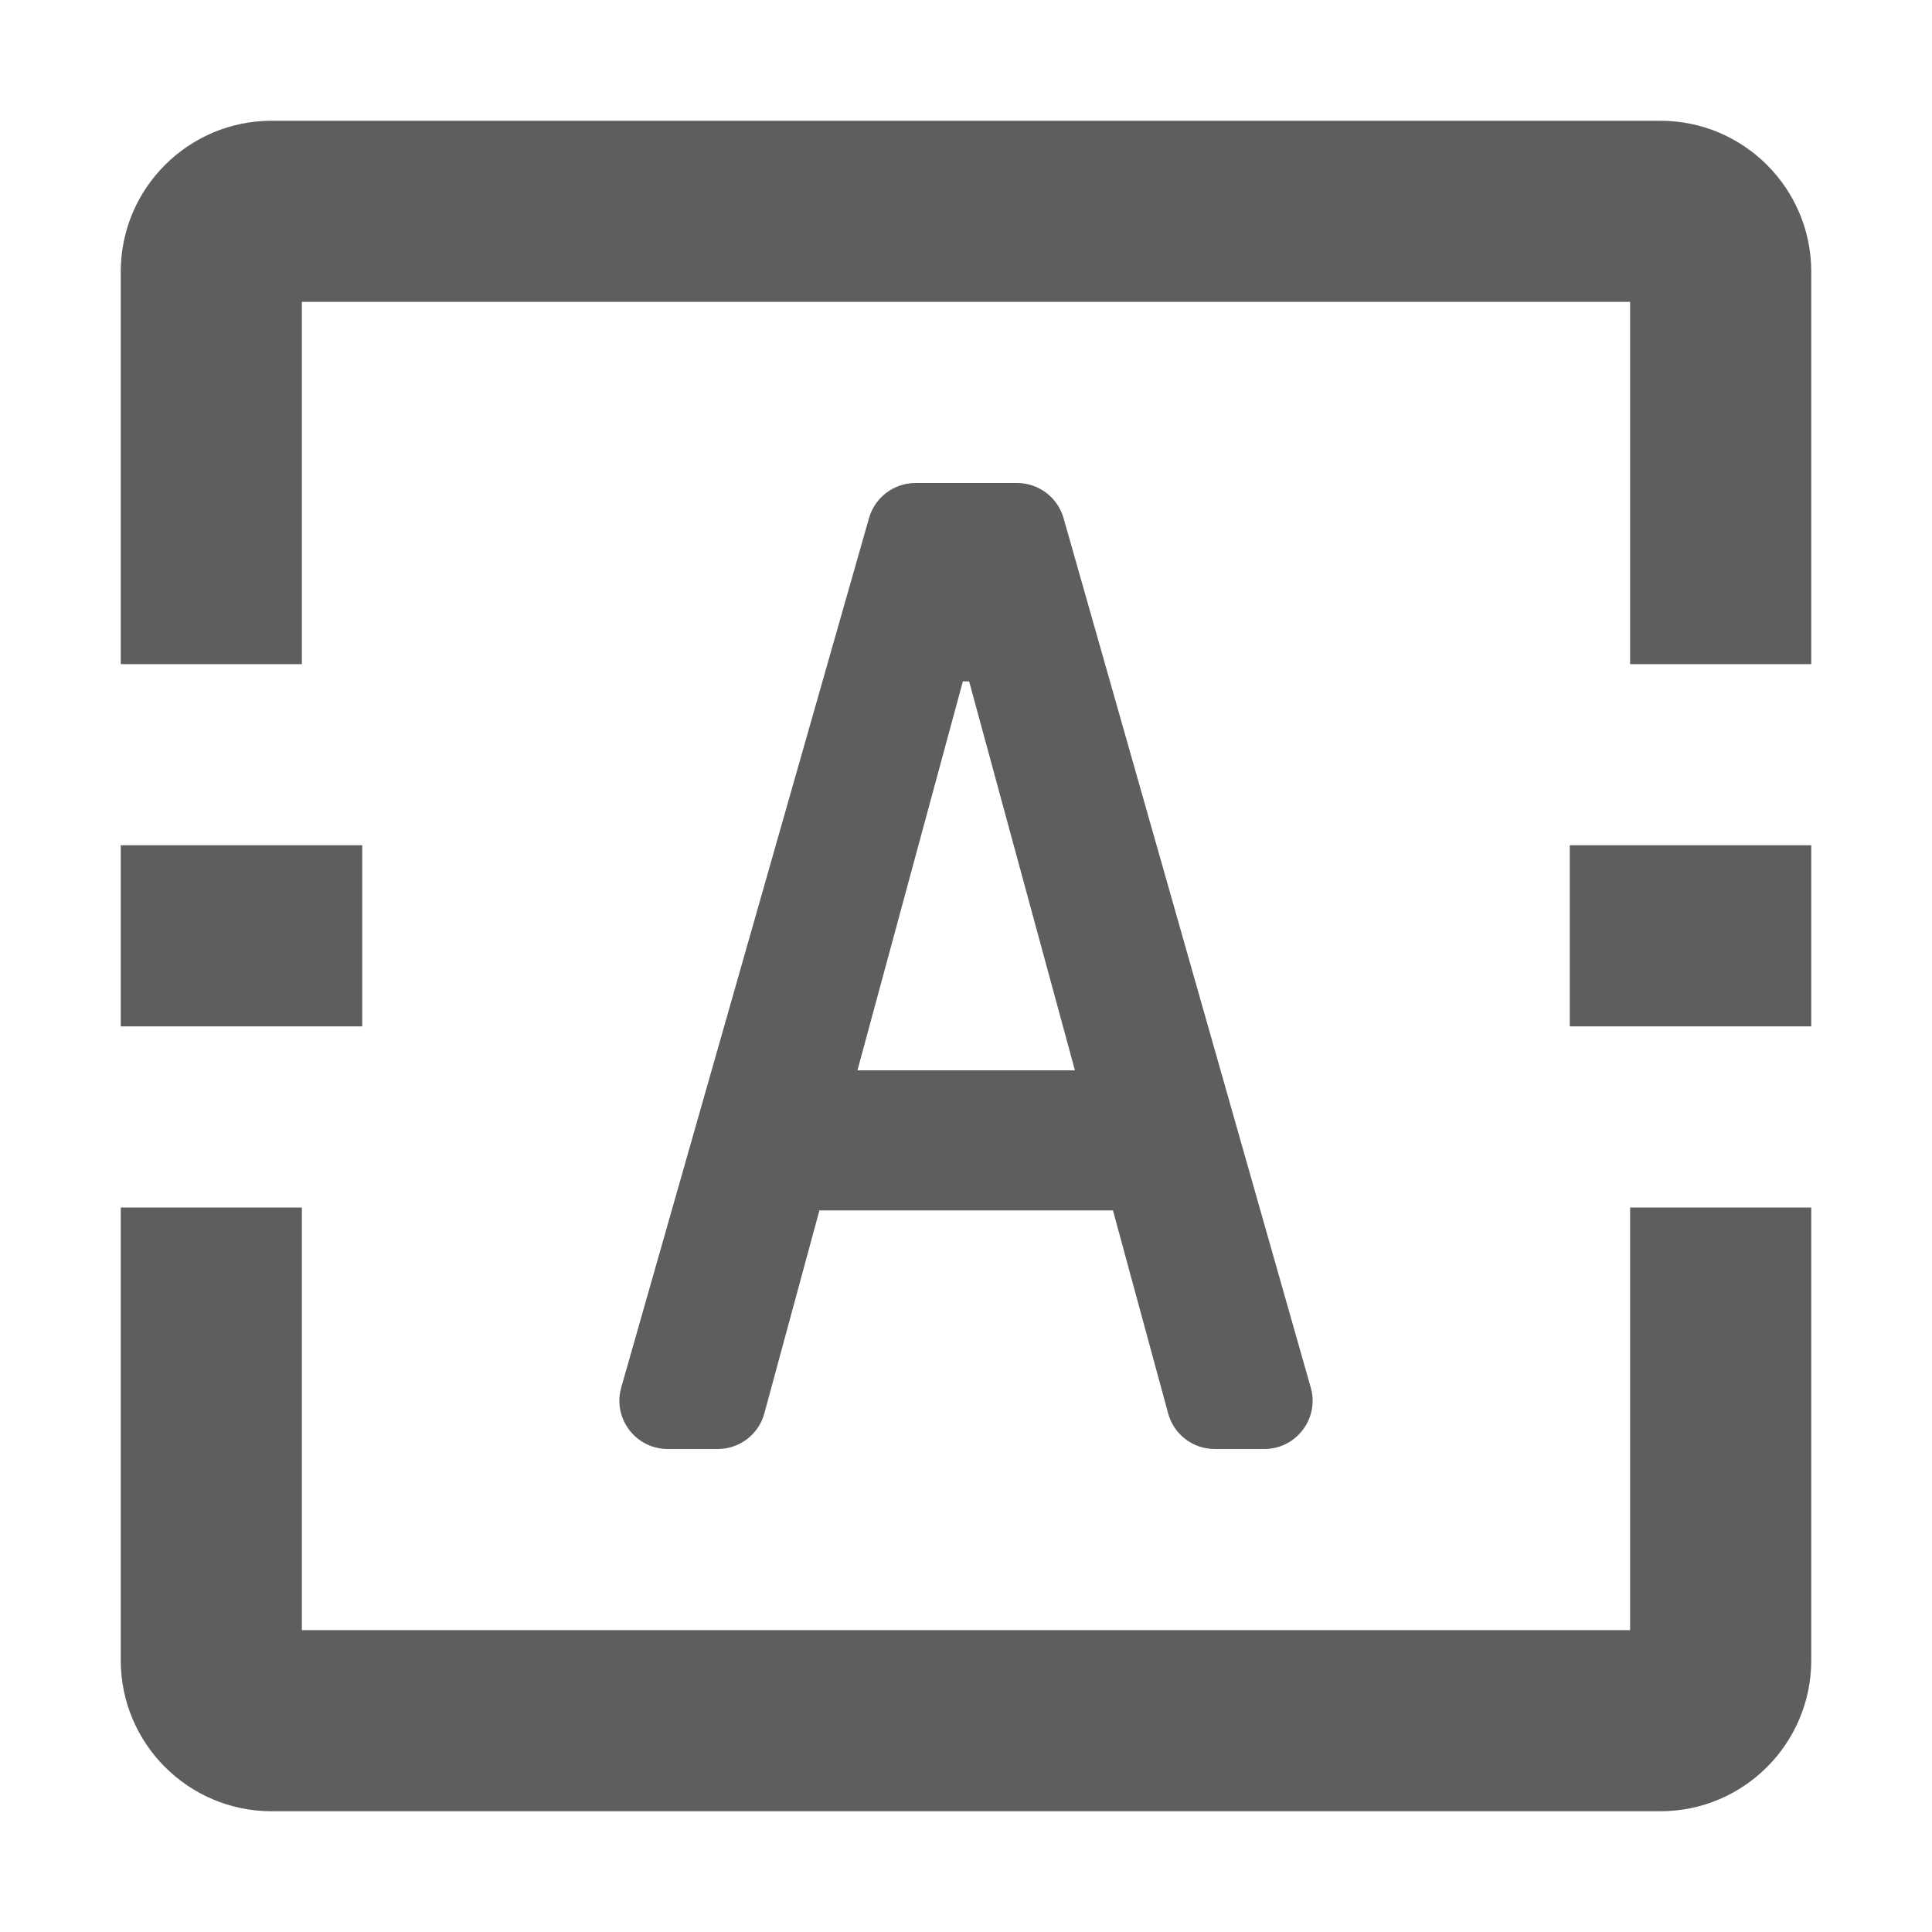 <svg style="--icon-color:#5e5e5f" width="16" height="16" fill="#5e5e5f" aria-hidden="true" class="sc-gjLLEI kKQUCC" focusable="false" role="img" viewBox="0 0 16 16"><path d="M1 2.25C1 1.56 1.56 1 2.25 1H13.75C14.44 1 15 1.56 15 2.25V5.5H13.5V2.5H2.5V5.5H1V2.25Z"/><path d="M13.5 10V13.5H2.5V10H1V13.75C1 14.44 1.56 15 2.25 15H13.75C14.44 15 15 14.44 15 13.75V10H13.5Z"/><path fill-rule="evenodd" d="M5.944 12C6.125 12 6.283 11.879 6.33 11.705L6.786 10.024H9.217L9.674 11.705C9.721 11.879 9.879 12 10.06 12H10.47C10.736 12 10.928 11.746 10.855 11.491L8.808 4.291C8.759 4.119 8.602 4 8.423 4H7.581C7.403 4 7.246 4.119 7.197 4.29L5.145 11.49C5.072 11.746 5.264 12 5.53 12H5.944ZM8.902 8.864L8.026 5.643H7.974L7.101 8.864H8.902Z" clip-rule="evenodd"/><path d="M15 7H13V8.5H15V7Z"/><path d="M3 7H1V8.5H3V7Z"/></svg>